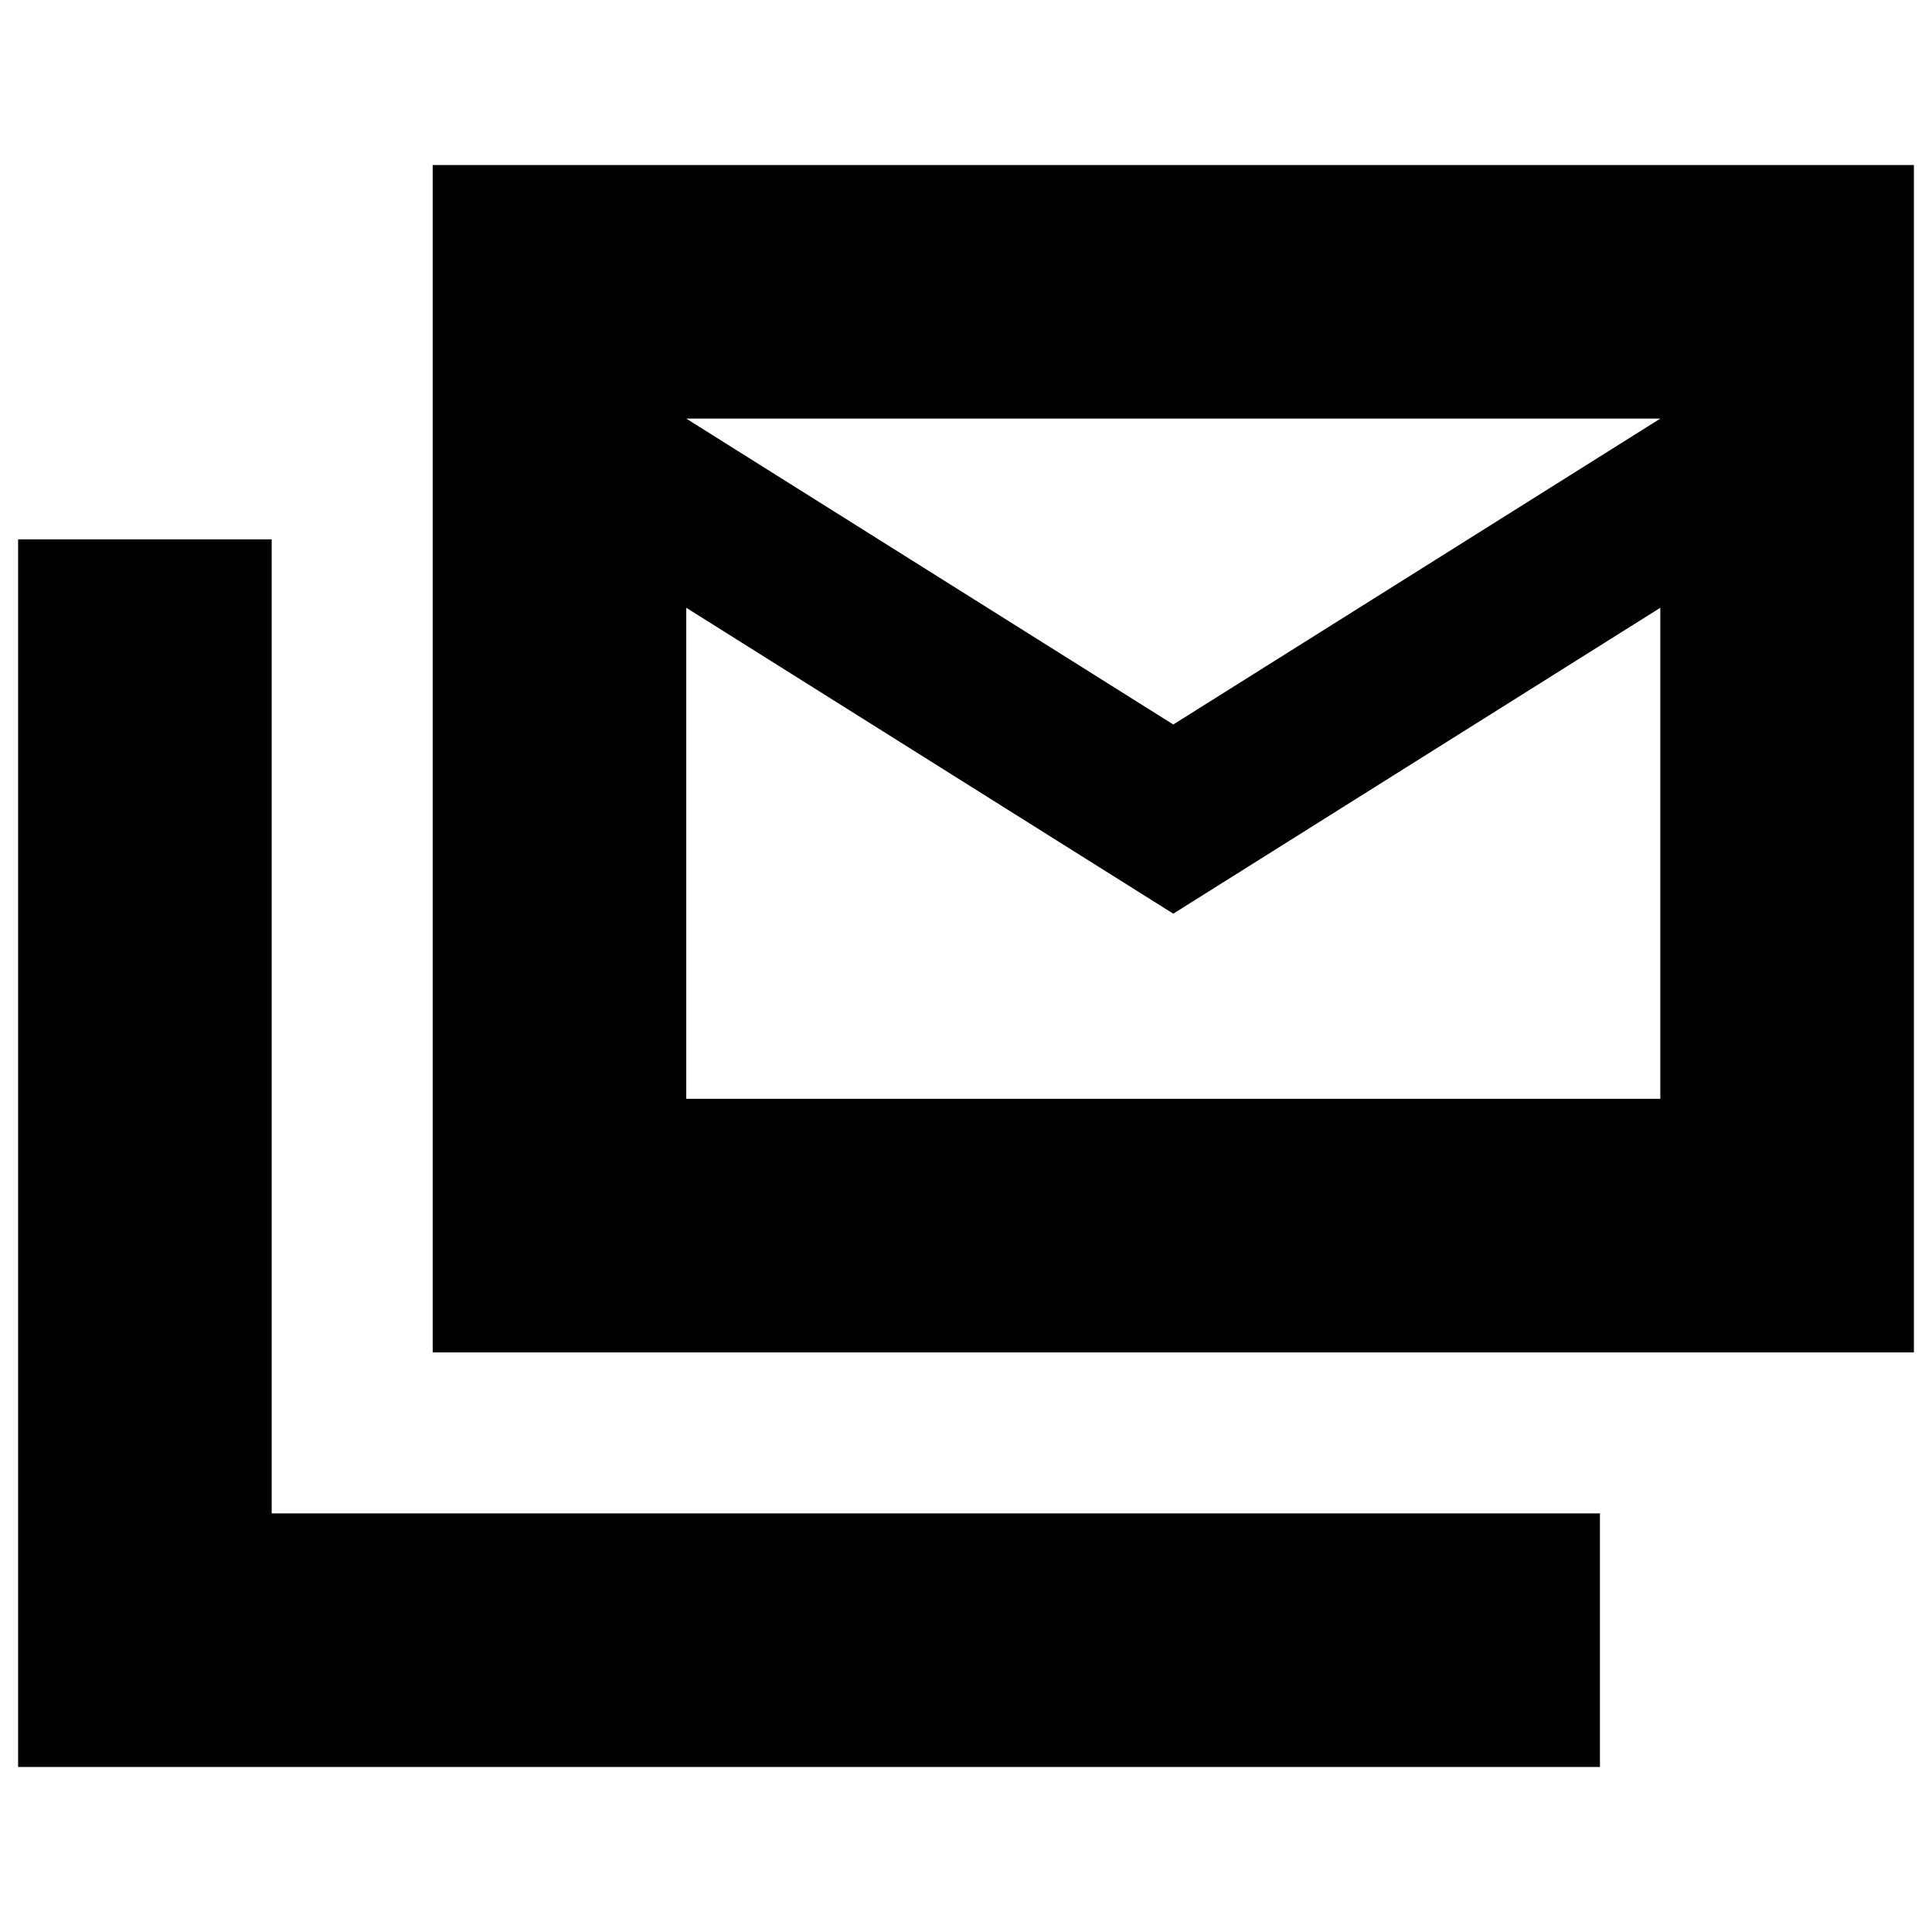 <svg xmlns="http://www.w3.org/2000/svg" height="24" viewBox="0 -960 960 960" width="24"><path d="M215-288v-590h736v590H215Zm368-218L341-658v244h484v-244L583-506Zm0-94 242-152H341l242 152ZM9-82v-610h126v484h660v126H9Zm816-670H341h484Z"/></svg>